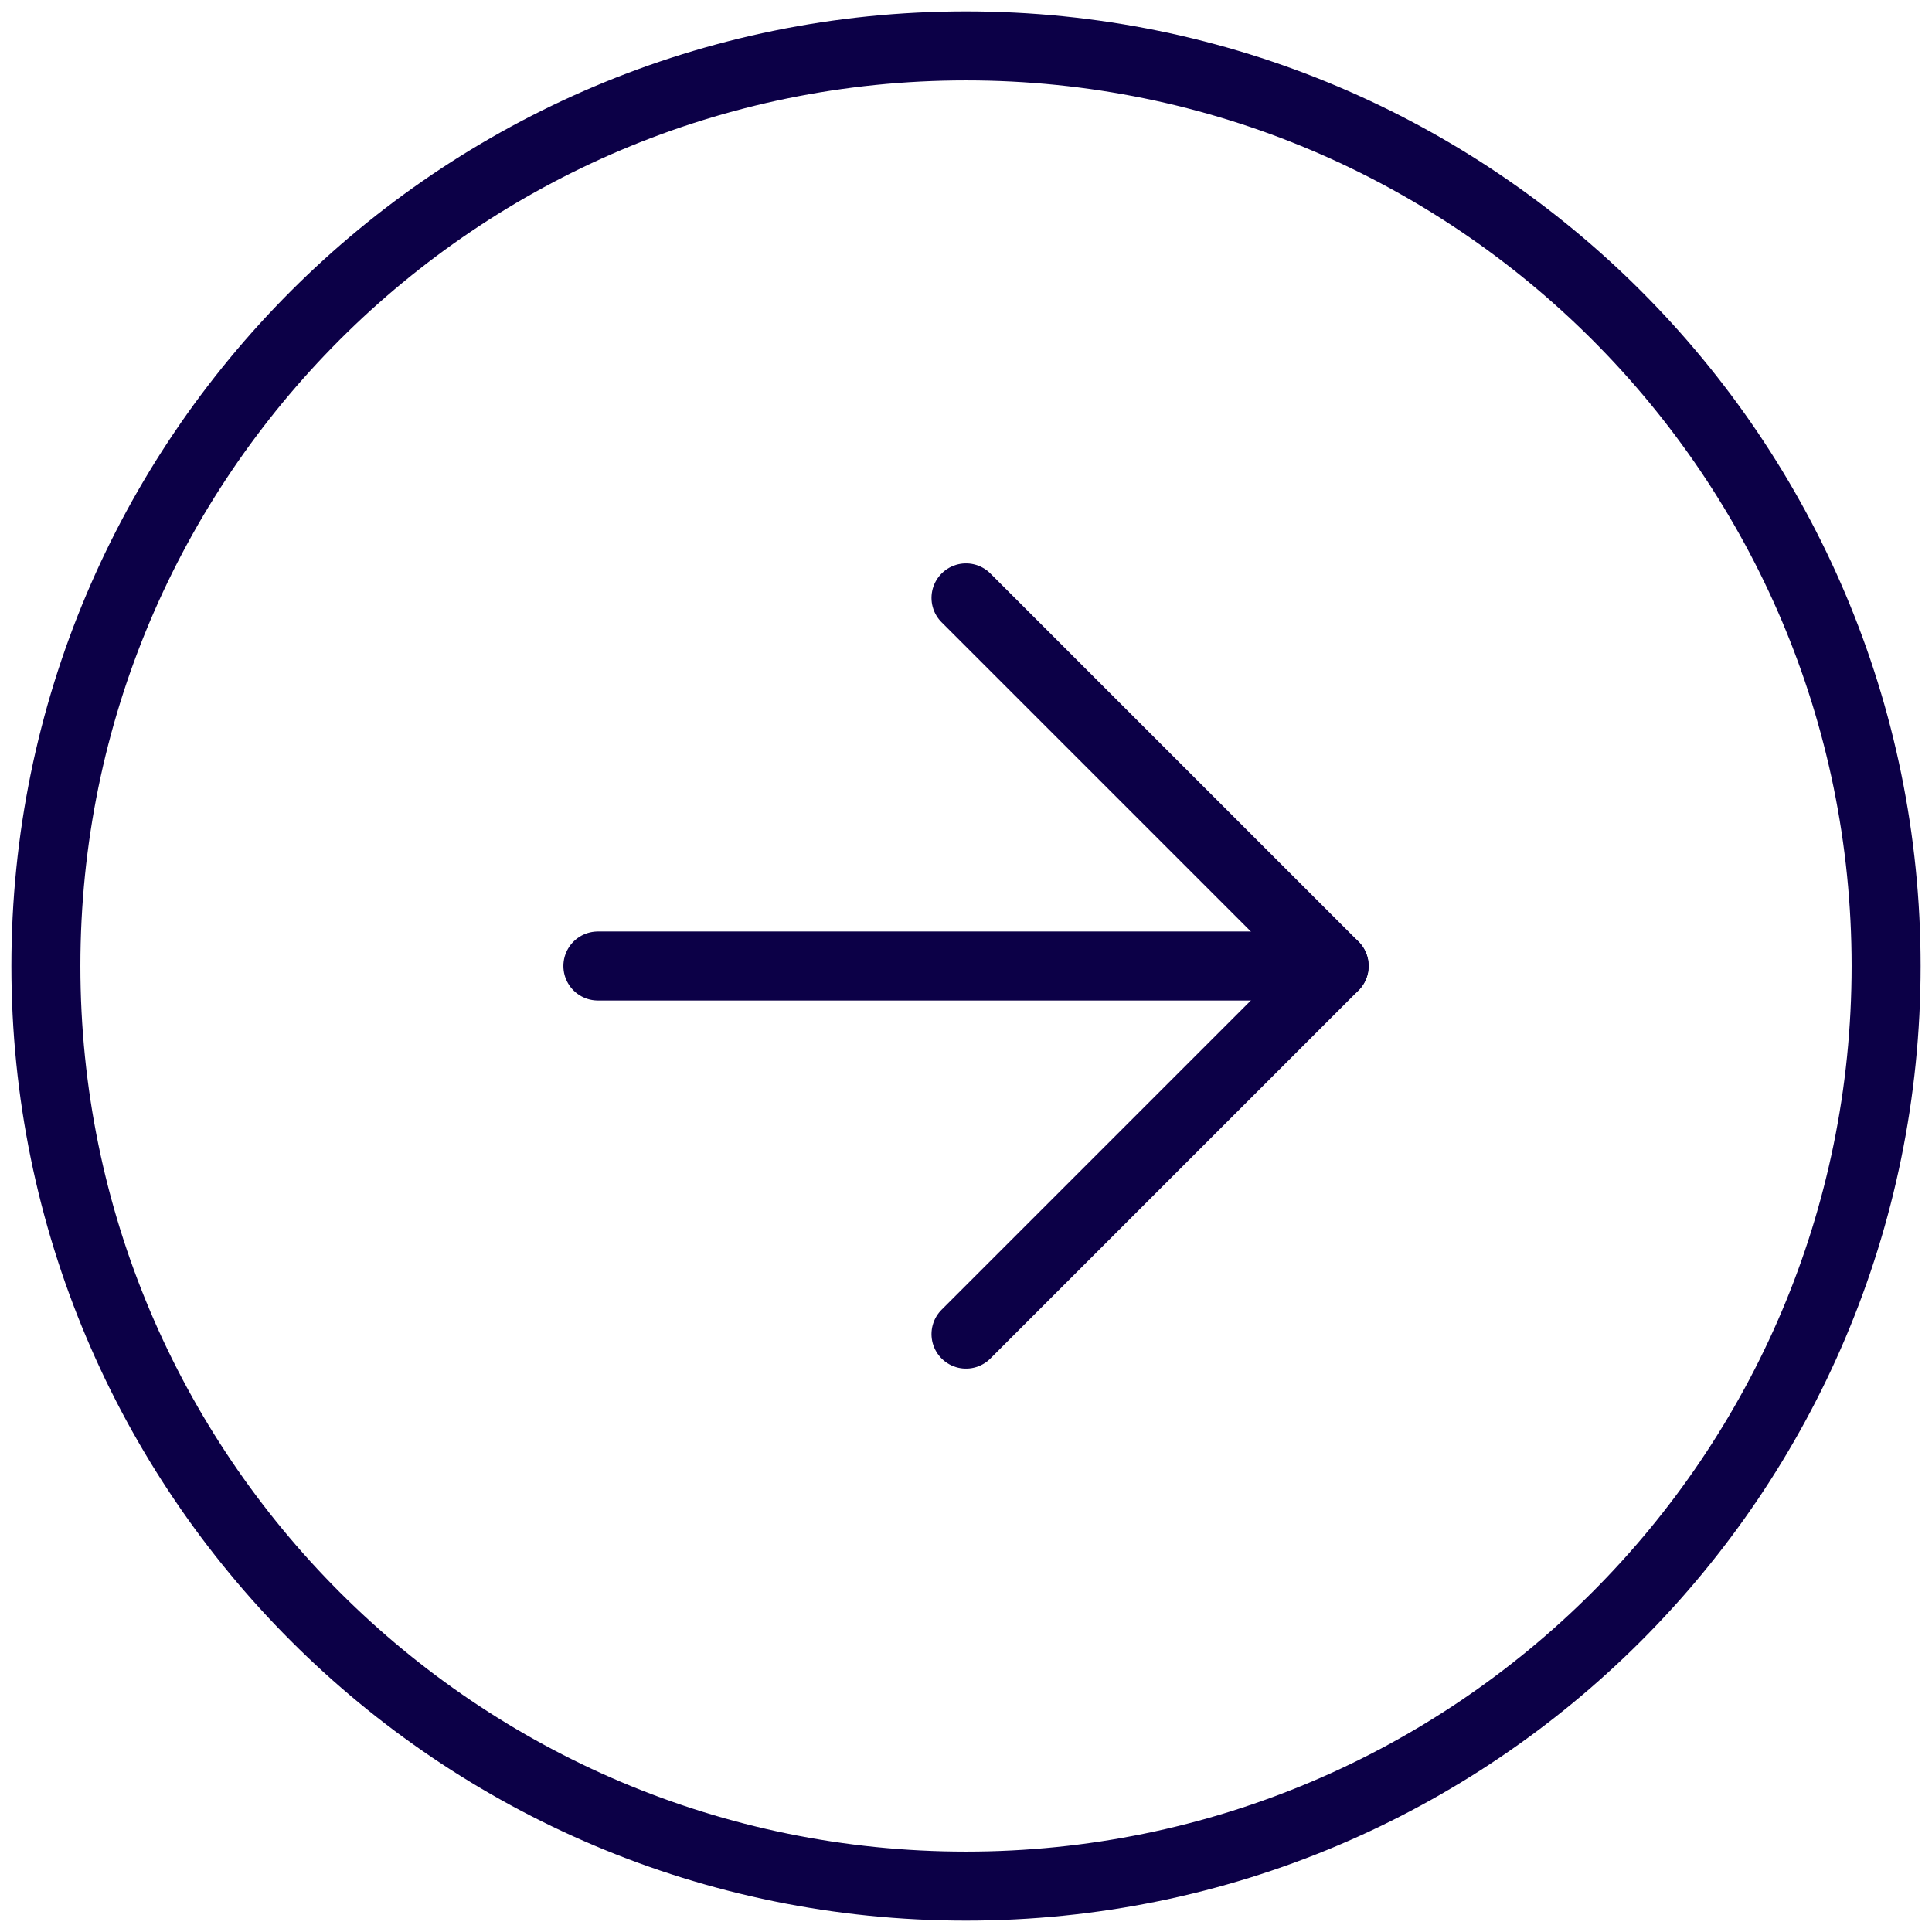 <svg width="56" height="56" viewBox="0 0 56 56" fill="none" xmlns="http://www.w3.org/2000/svg">
<path d="M28 54.67C42.73 54.67 54.67 42.73 54.67 28C54.67 13.27 42.73 1.33 28 1.33C13.27 1.33 1.33 13.27 1.33 28C1.33 42.73 13.27 54.67 28 54.67Z" stroke="#0C0047" stroke-width="2" stroke-linecap="round" stroke-linejoin="round"/>
<path d="M28 38.67L38.67 28L28 17.33" stroke="#0C0047" stroke-width="2" stroke-linecap="round" stroke-linejoin="round"/>
<path d="M17.33 28H38.67" stroke="#0C0047" stroke-width="2" stroke-linecap="round" stroke-linejoin="round"/>
</svg>
